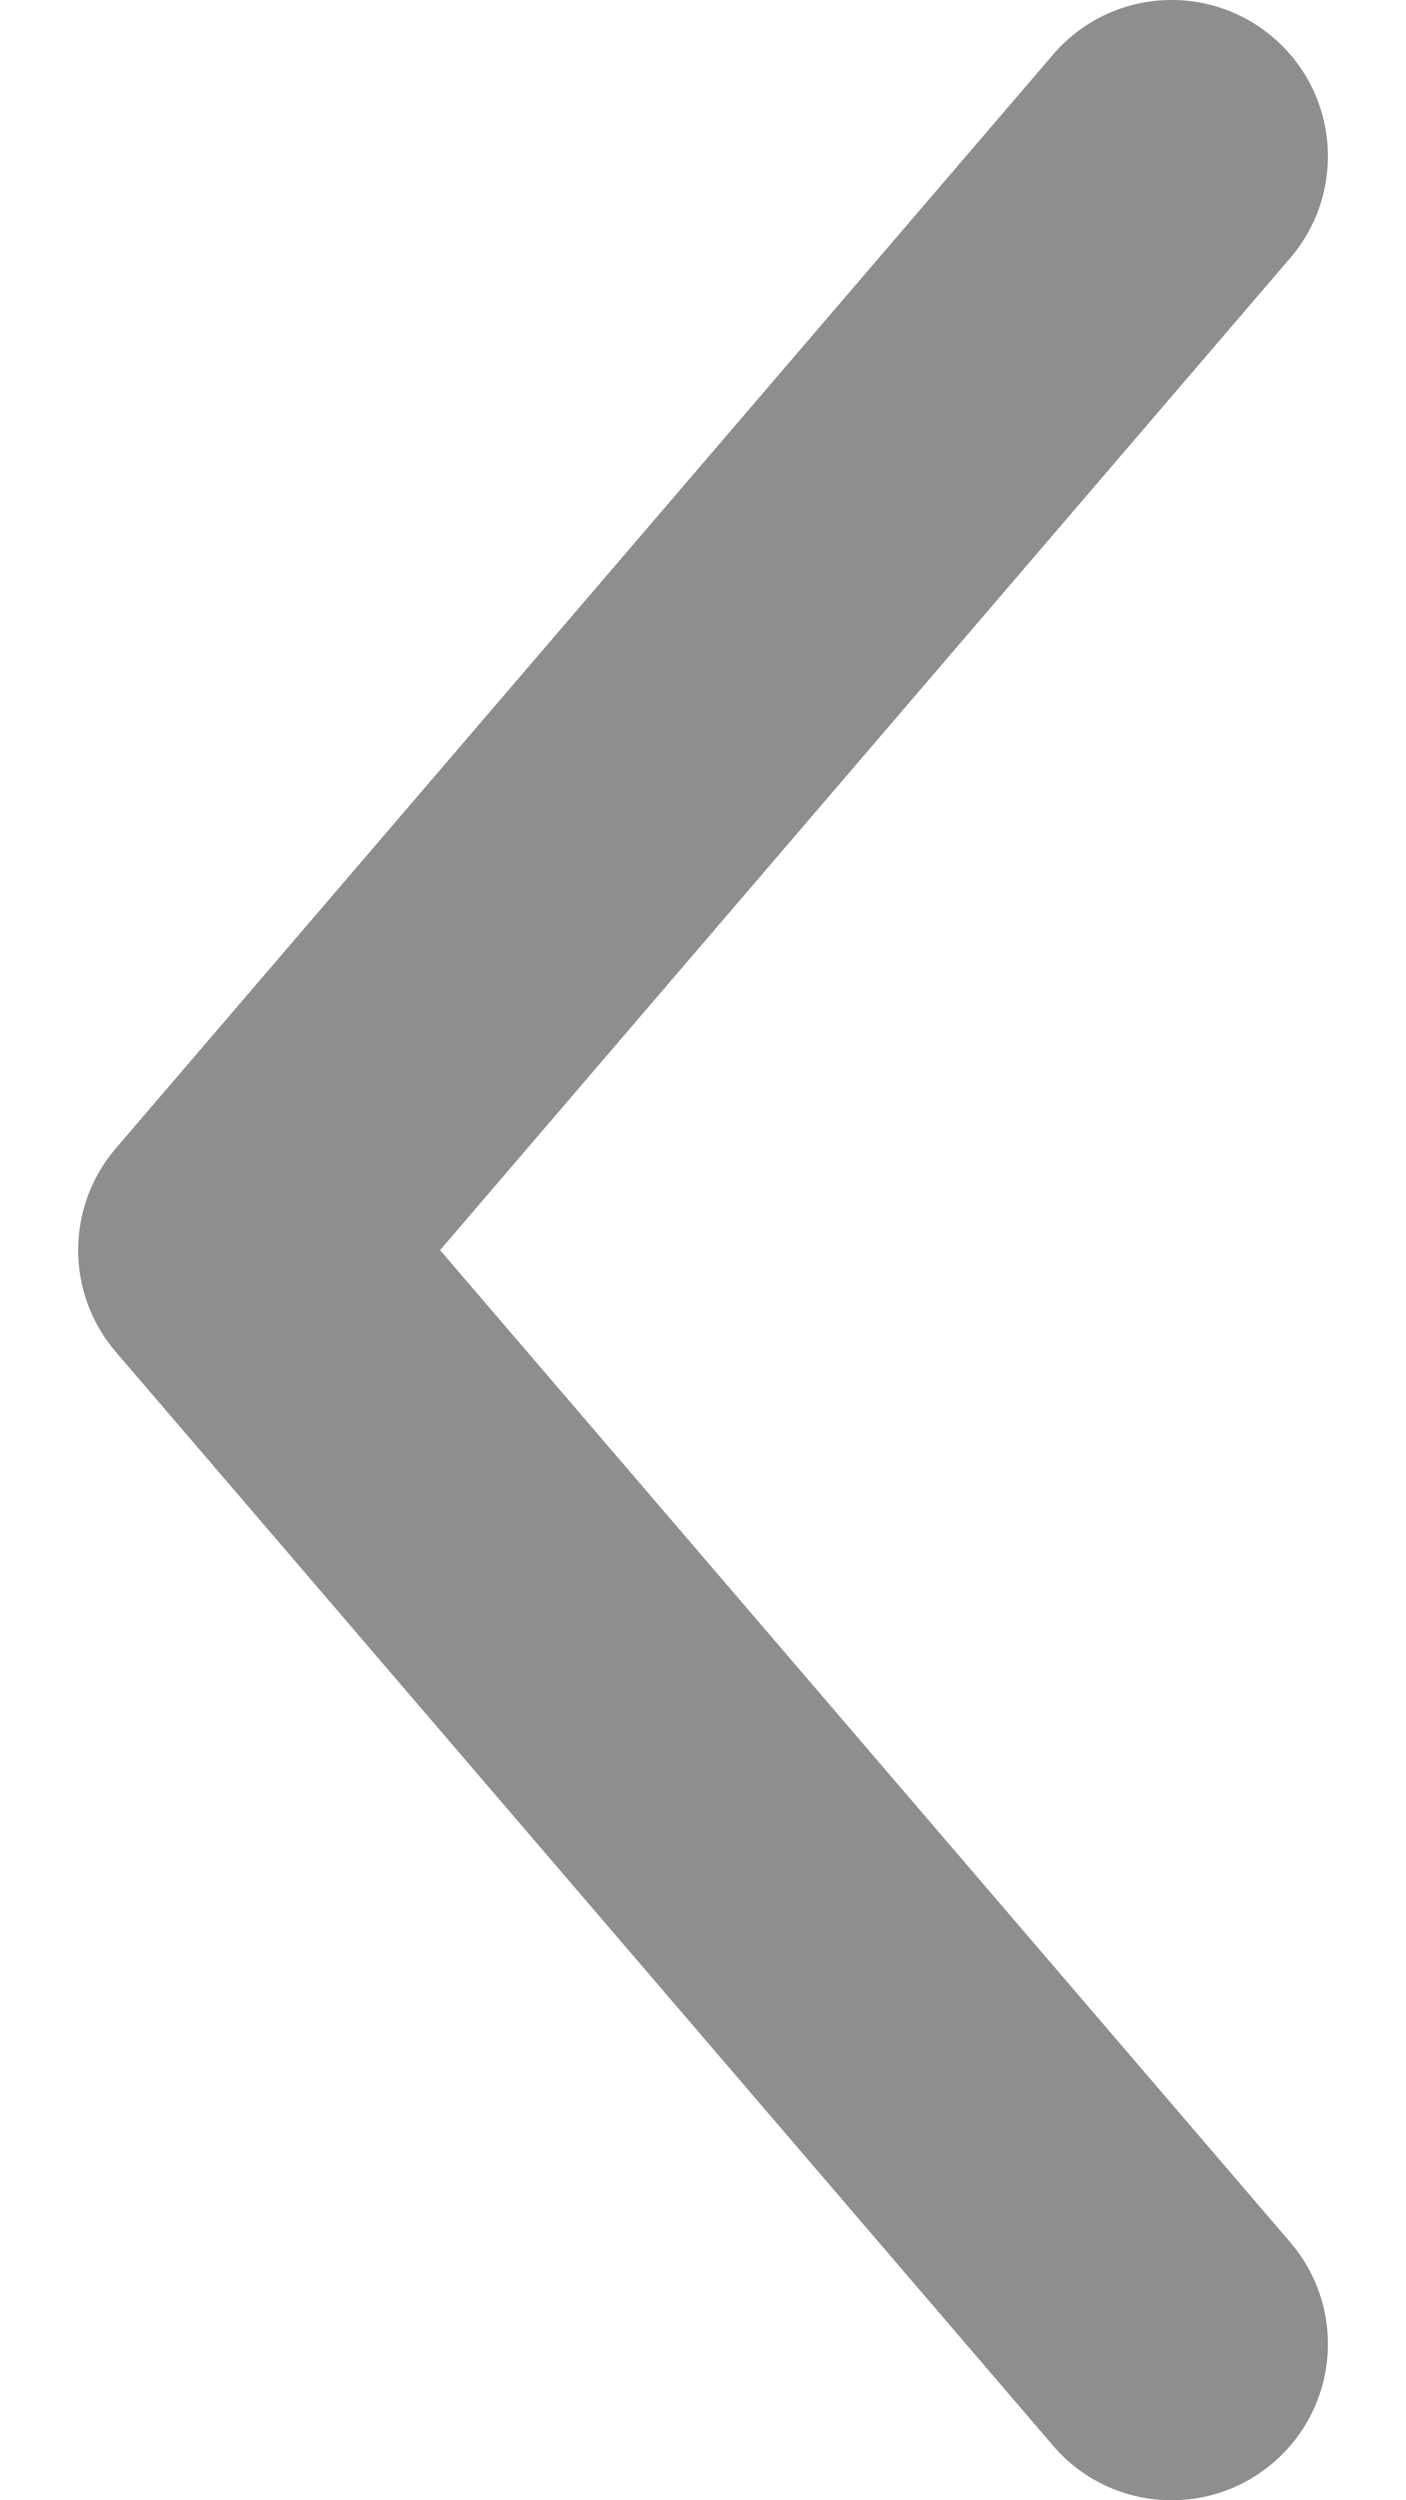 <svg width="9" height="16" viewBox="0 0 9 16" fill="none" xmlns="http://www.w3.org/2000/svg">
<path d="M8.259 1.651C8.619 1.231 8.57 0.6 8.151 0.241C7.731 -0.119 7.1 -0.07 6.741 0.349L0.741 7.349C0.42 7.724 0.42 8.276 0.741 8.651L6.741 15.651C7.1 16.07 7.731 16.119 8.151 15.759C8.57 15.4 8.619 14.769 8.259 14.349L2.817 8L8.259 1.651Z" fill="#8E8E8E"/>
</svg>
